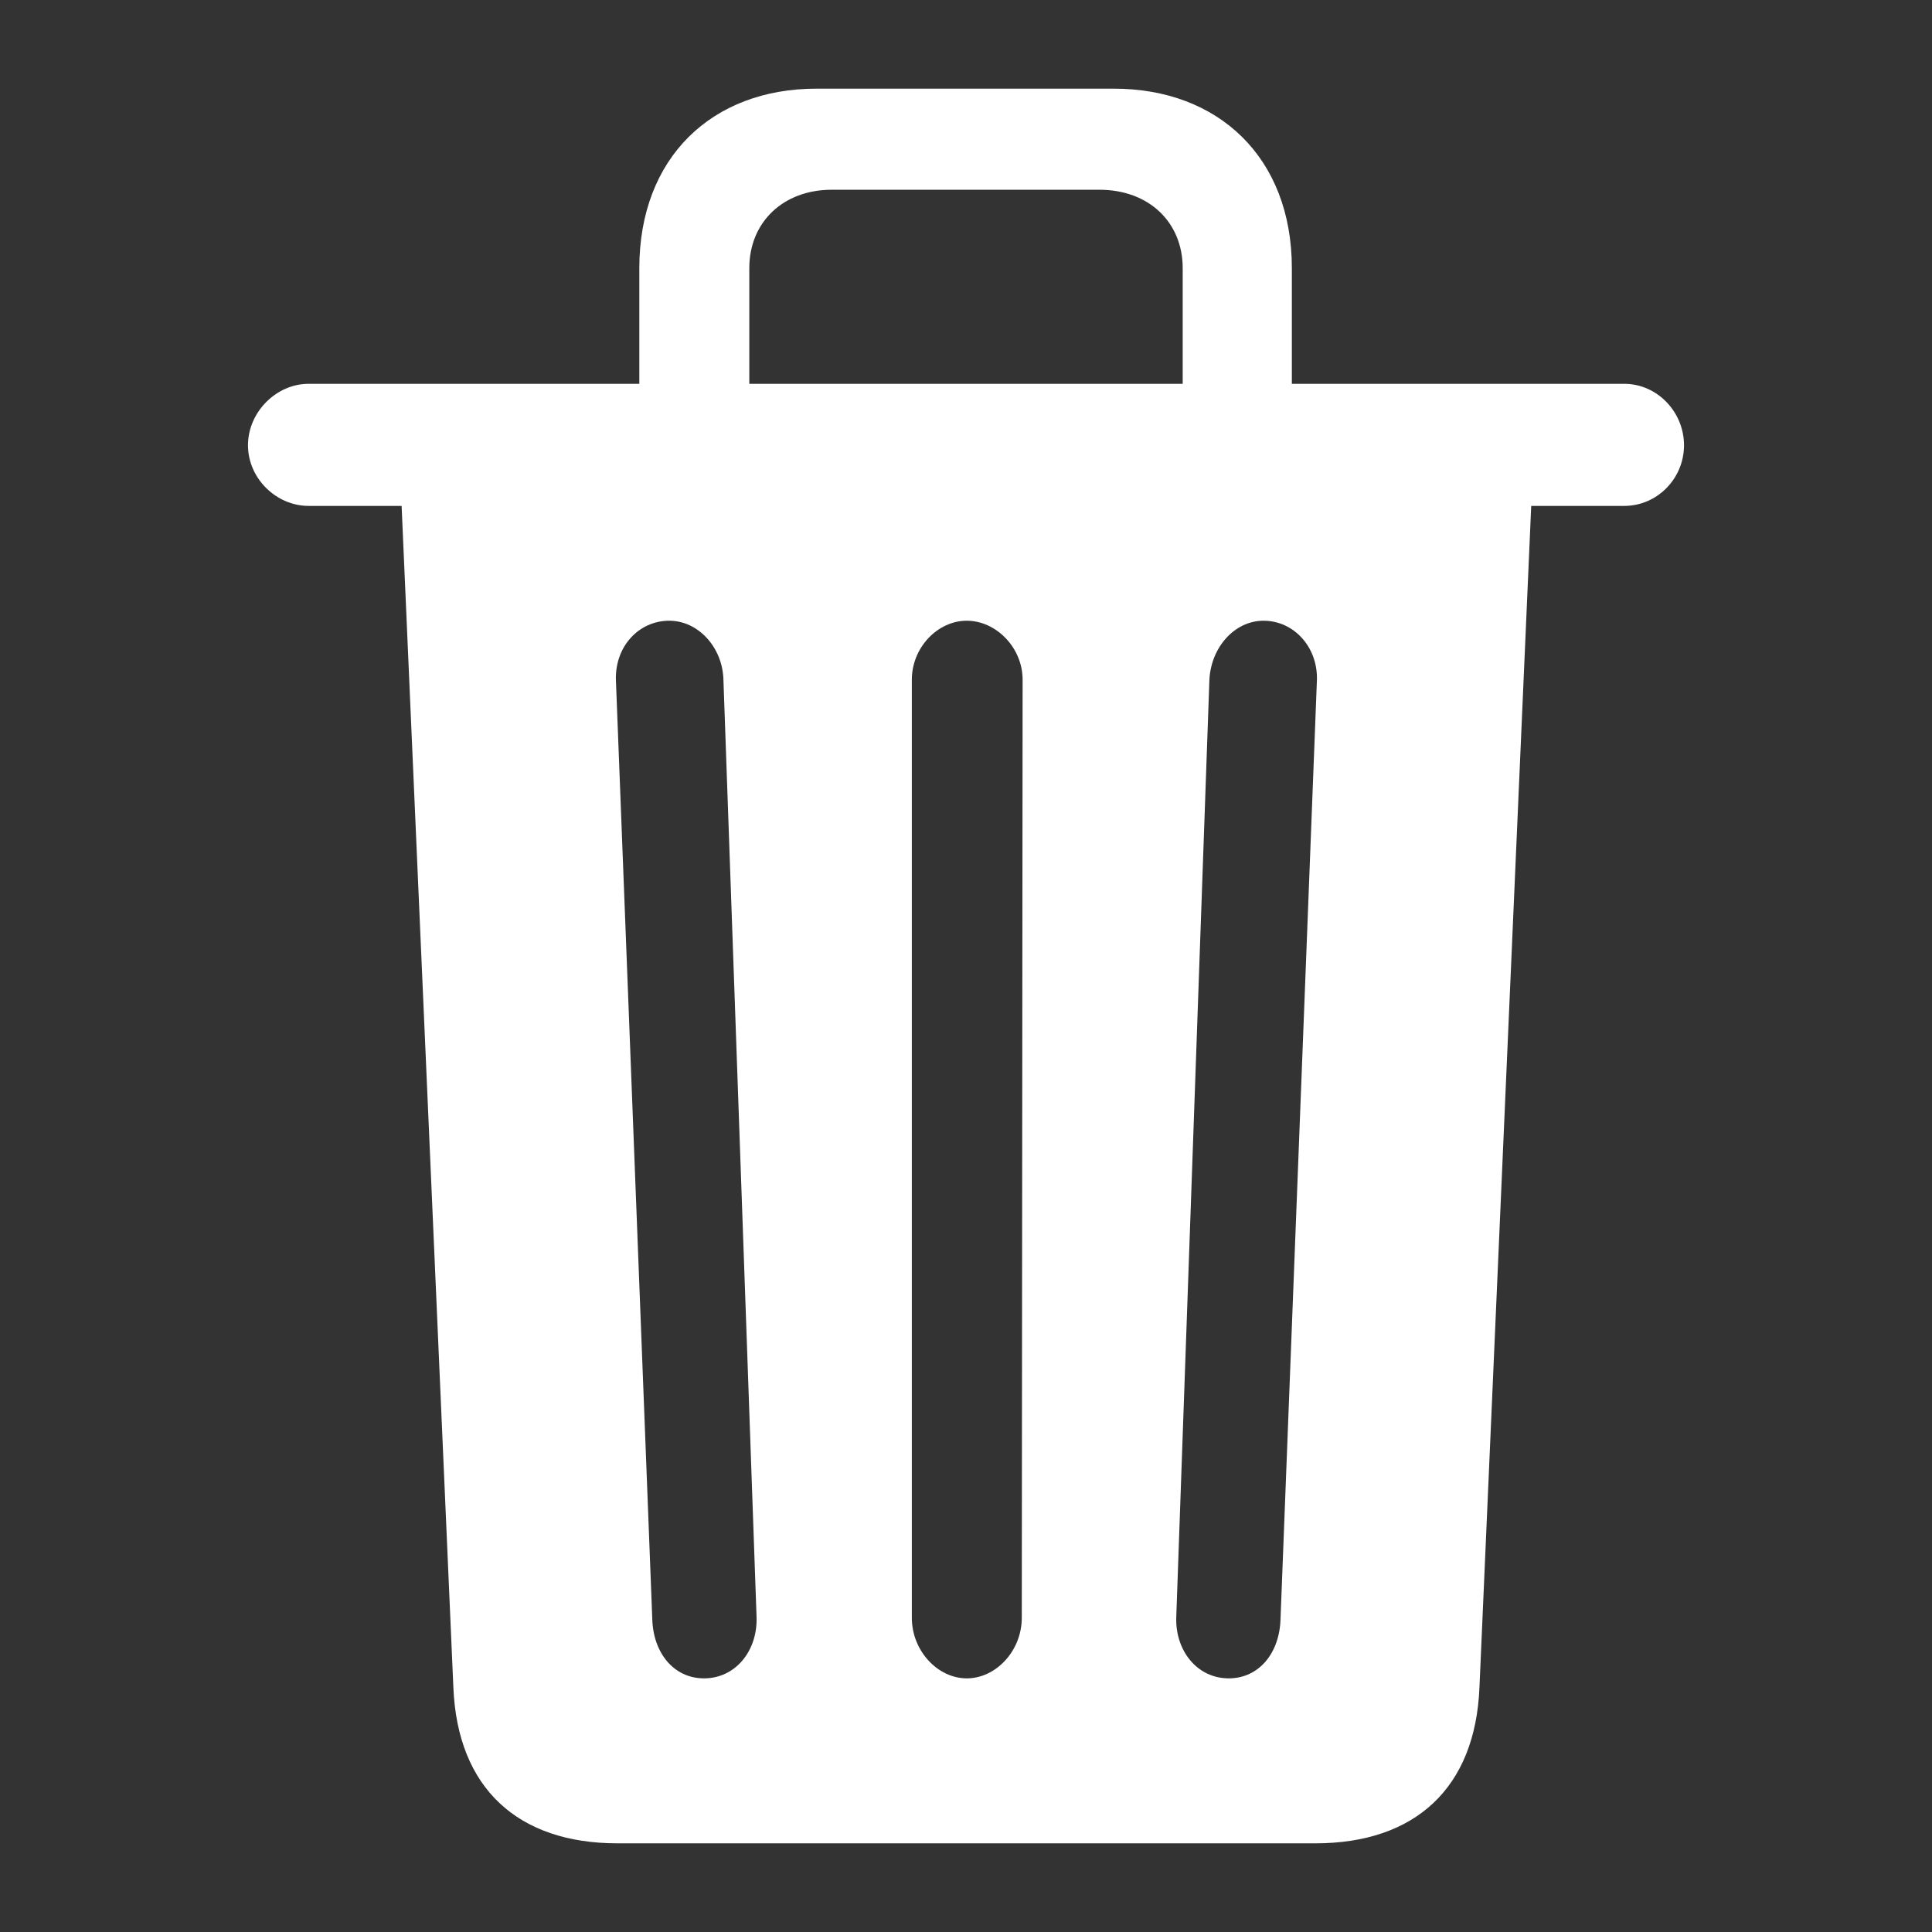 <!-- Uploaded to: SVG Repo, www.svgrepo.com, Transformed by: SVG Repo Mixer Tools -->
<svg fill="#FFFFFF" width="800px" height="800px" viewBox="0 0 56 56" xmlns="http://www.w3.org/2000/svg"><rect x="0" y="0" width="56" height="56" fill="#333333" stroke="none"/><path d="M 11.641 14.664 L 13.141 48.906 C 13.258 51.836 15.016 53.43 17.898 53.43 L 38.125 53.43 C 41.008 53.43 42.766 51.836 42.883 48.906 L 44.383 14.664 L 47.078 14.664 C 48.039 14.664 48.812 13.867 48.812 12.906 C 48.812 11.945 48.039 11.125 47.078 11.125 L 37.445 11.125 L 37.445 7.773 C 37.445 4.562 35.312 2.57 32.289 2.57 L 23.664 2.57 C 20.641 2.57 18.531 4.562 18.531 7.773 L 18.531 11.125 L 8.945 11.125 C 8.008 11.125 7.188 11.945 7.188 12.906 C 7.188 13.867 8.008 14.664 8.945 14.664 Z M 21.719 7.773 C 21.719 6.438 22.703 5.5 24.109 5.5 L 31.867 5.5 C 33.297 5.5 34.281 6.438 34.281 7.773 L 34.281 11.125 L 21.719 11.125 Z M 35.617 48.648 C 34.703 48.648 34.07 47.852 34.094 46.891 L 35.055 19.703 C 35.102 18.766 35.781 17.992 36.625 17.992 C 37.492 17.992 38.195 18.742 38.172 19.703 L 37.117 46.914 C 37.094 47.922 36.484 48.648 35.617 48.648 Z M 20.406 48.648 C 19.539 48.648 18.93 47.922 18.906 46.914 L 17.852 19.703 C 17.828 18.719 18.531 17.992 19.398 17.992 C 20.242 17.992 20.945 18.766 20.969 19.703 L 21.93 46.891 C 21.953 47.852 21.32 48.648 20.406 48.648 Z M 29.617 46.891 C 29.617 47.852 28.867 48.648 28.023 48.648 C 27.18 48.648 26.43 47.852 26.43 46.891 L 26.43 19.703 C 26.43 18.766 27.18 17.992 28.023 17.992 C 28.867 17.992 29.641 18.766 29.641 19.703 Z"/></svg>
